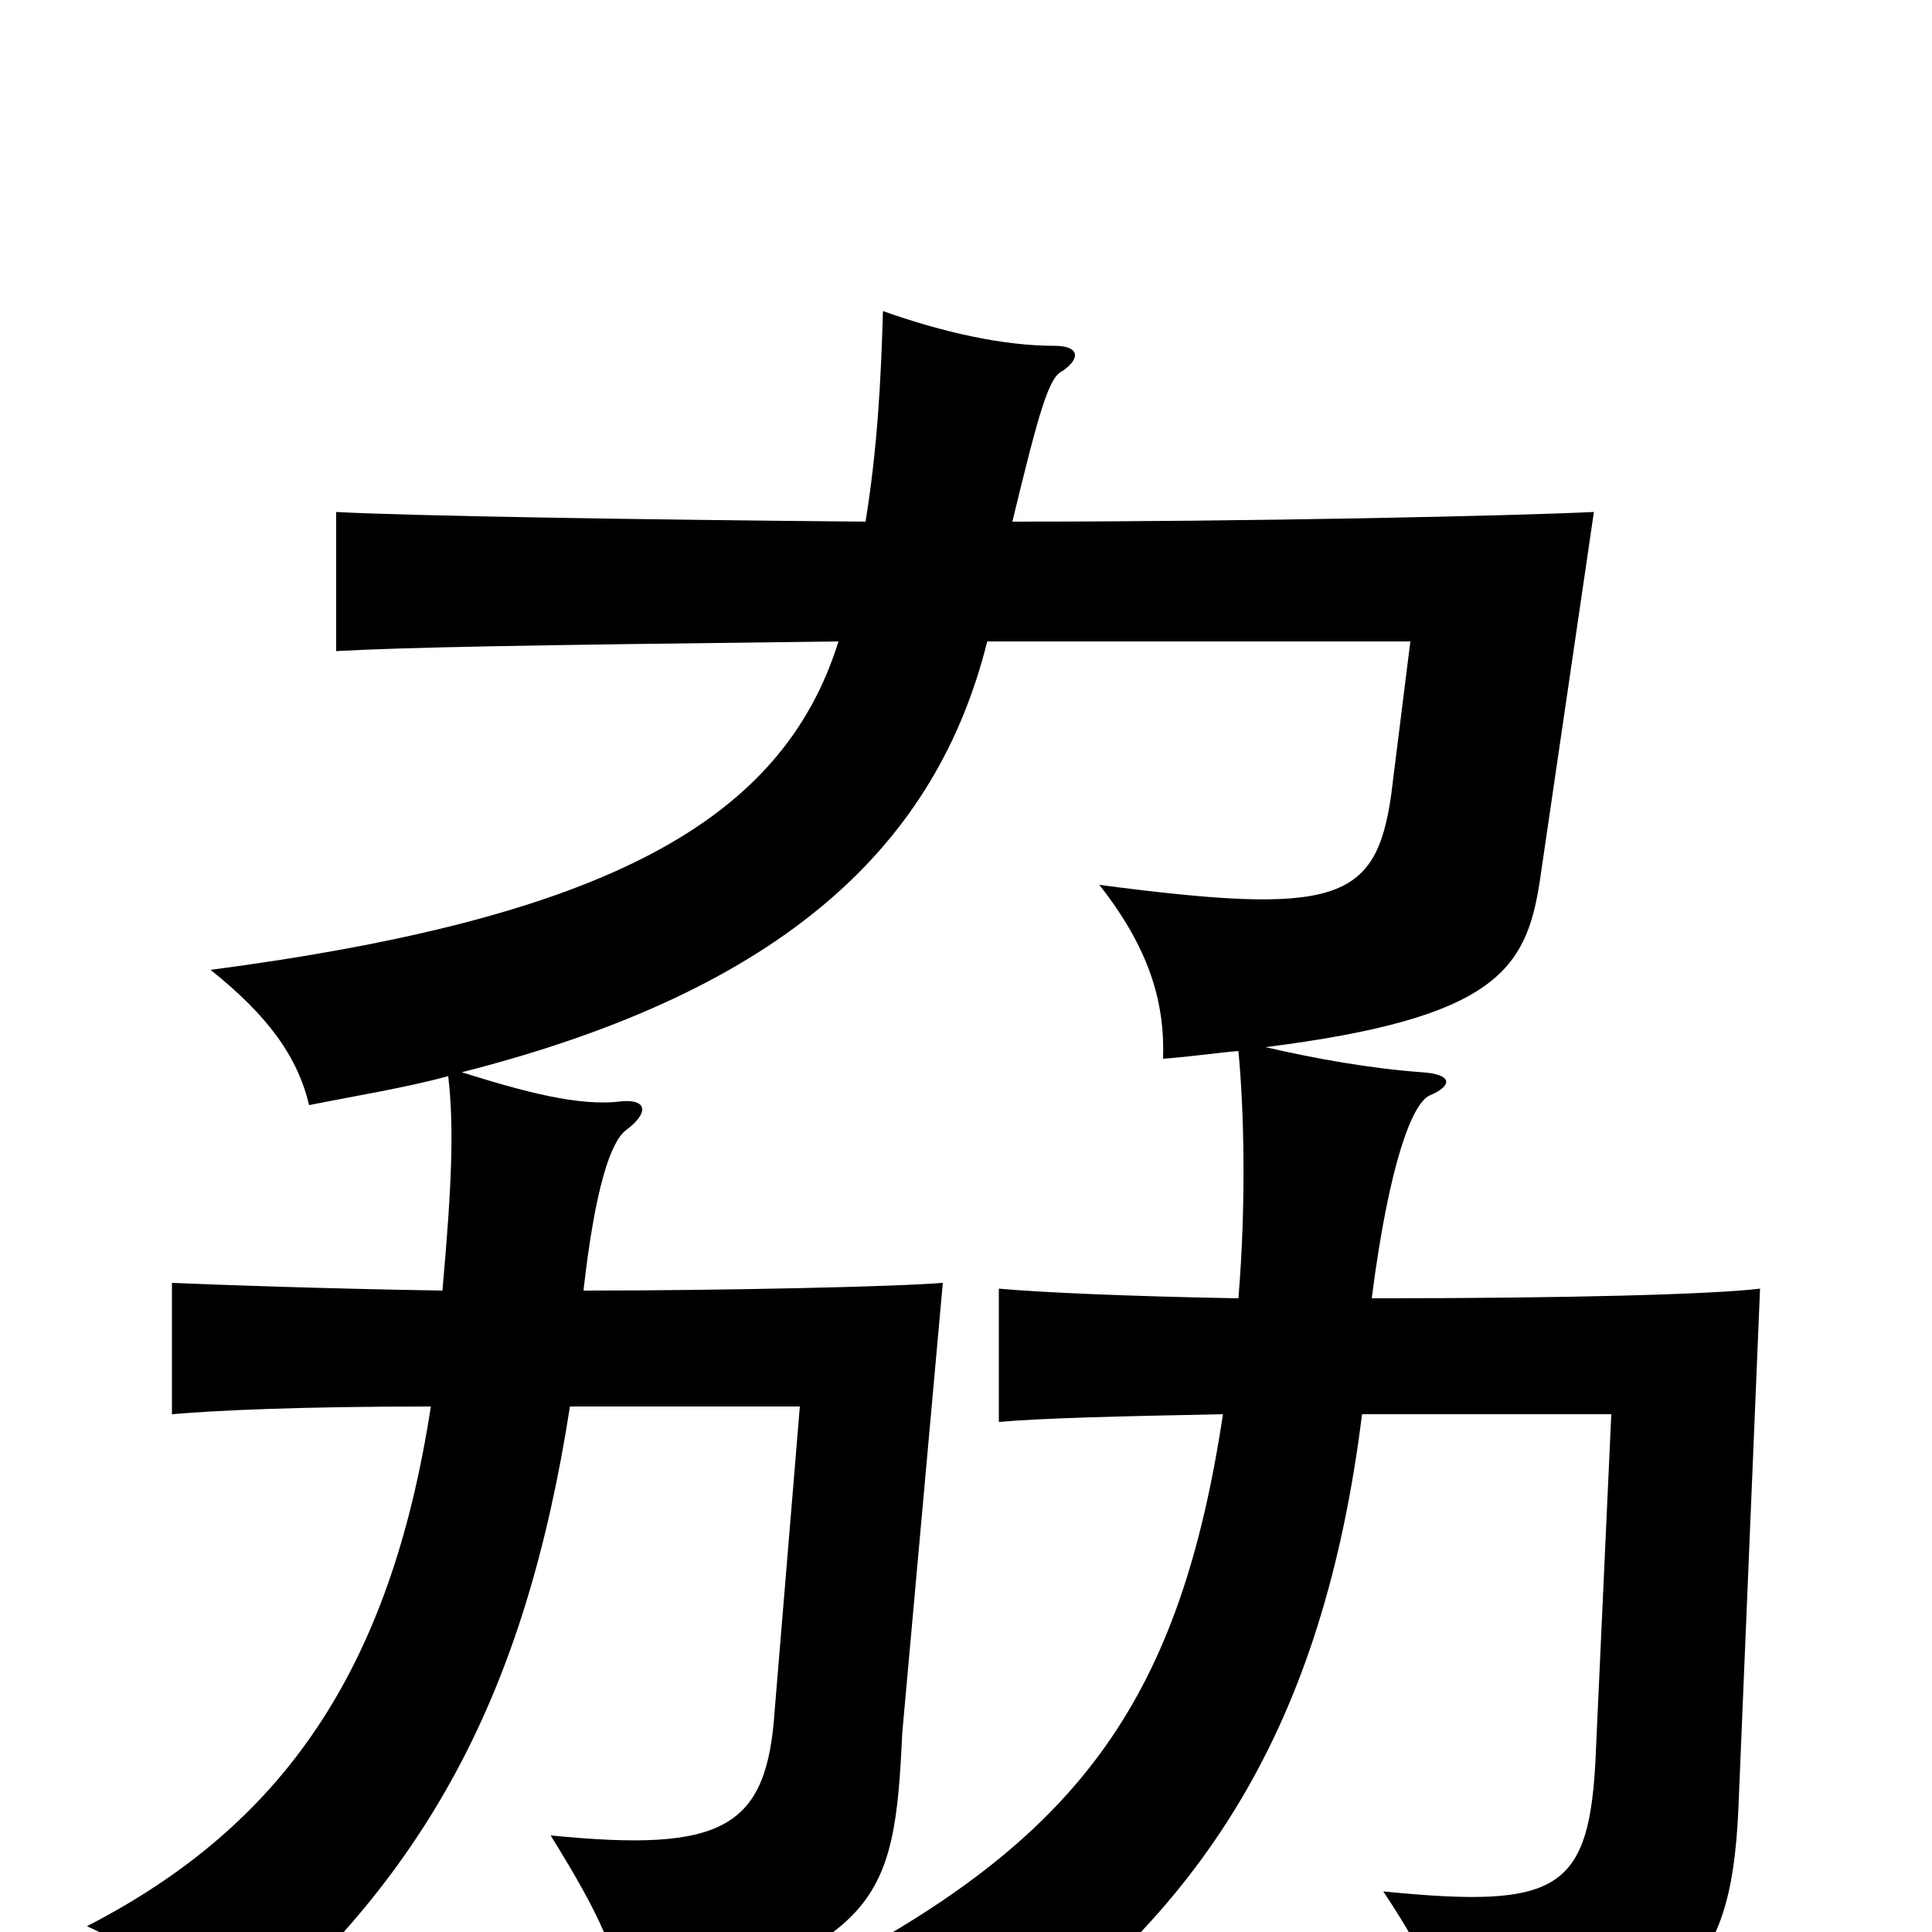 <svg xmlns="http://www.w3.org/2000/svg" viewBox="0 -1000 1000 1000">
	<path fill="#000000" d="M641 -456C644 -425 645 -376 641 -328C585 -329 539 -331 517 -333V-264C539 -266 581 -267 633 -268C611 -122 560 -51 432 17C462 32 476 43 503 73C624 -8 685 -108 705 -268H834L826 -93C823 -21 807 -12 716 -21C741 17 746 30 745 71C878 50 897 15 900 -69L911 -333C886 -330 812 -328 710 -328C719 -398 731 -429 740 -433C752 -438 752 -444 736 -445C709 -447 681 -452 655 -458C774 -473 790 -498 797 -544L825 -735C783 -733 649 -730 524 -730C538 -788 543 -805 550 -808C560 -815 558 -821 546 -821C519 -821 488 -828 457 -839C456 -802 454 -767 448 -730C332 -731 210 -733 174 -735V-663C212 -665 266 -666 434 -668C405 -575 314 -525 109 -498C139 -474 154 -453 160 -428C185 -433 210 -437 232 -443C235 -417 234 -388 229 -332C168 -333 111 -335 89 -336V-268C112 -270 155 -272 223 -272C202 -135 146 -55 45 -3C74 10 98 29 116 59C221 -27 272 -124 295 -272H414L401 -115C397 -54 375 -41 285 -50C311 -8 319 10 326 45C455 4 463 -14 467 -103L488 -336C464 -334 374 -332 302 -332C308 -385 316 -409 324 -415C336 -424 335 -431 322 -430C300 -427 271 -435 239 -445C408 -488 485 -564 511 -668H730L720 -588C712 -533 691 -526 569 -542C595 -509 603 -481 602 -452C616 -453 629 -455 641 -456Z"/>
</svg>